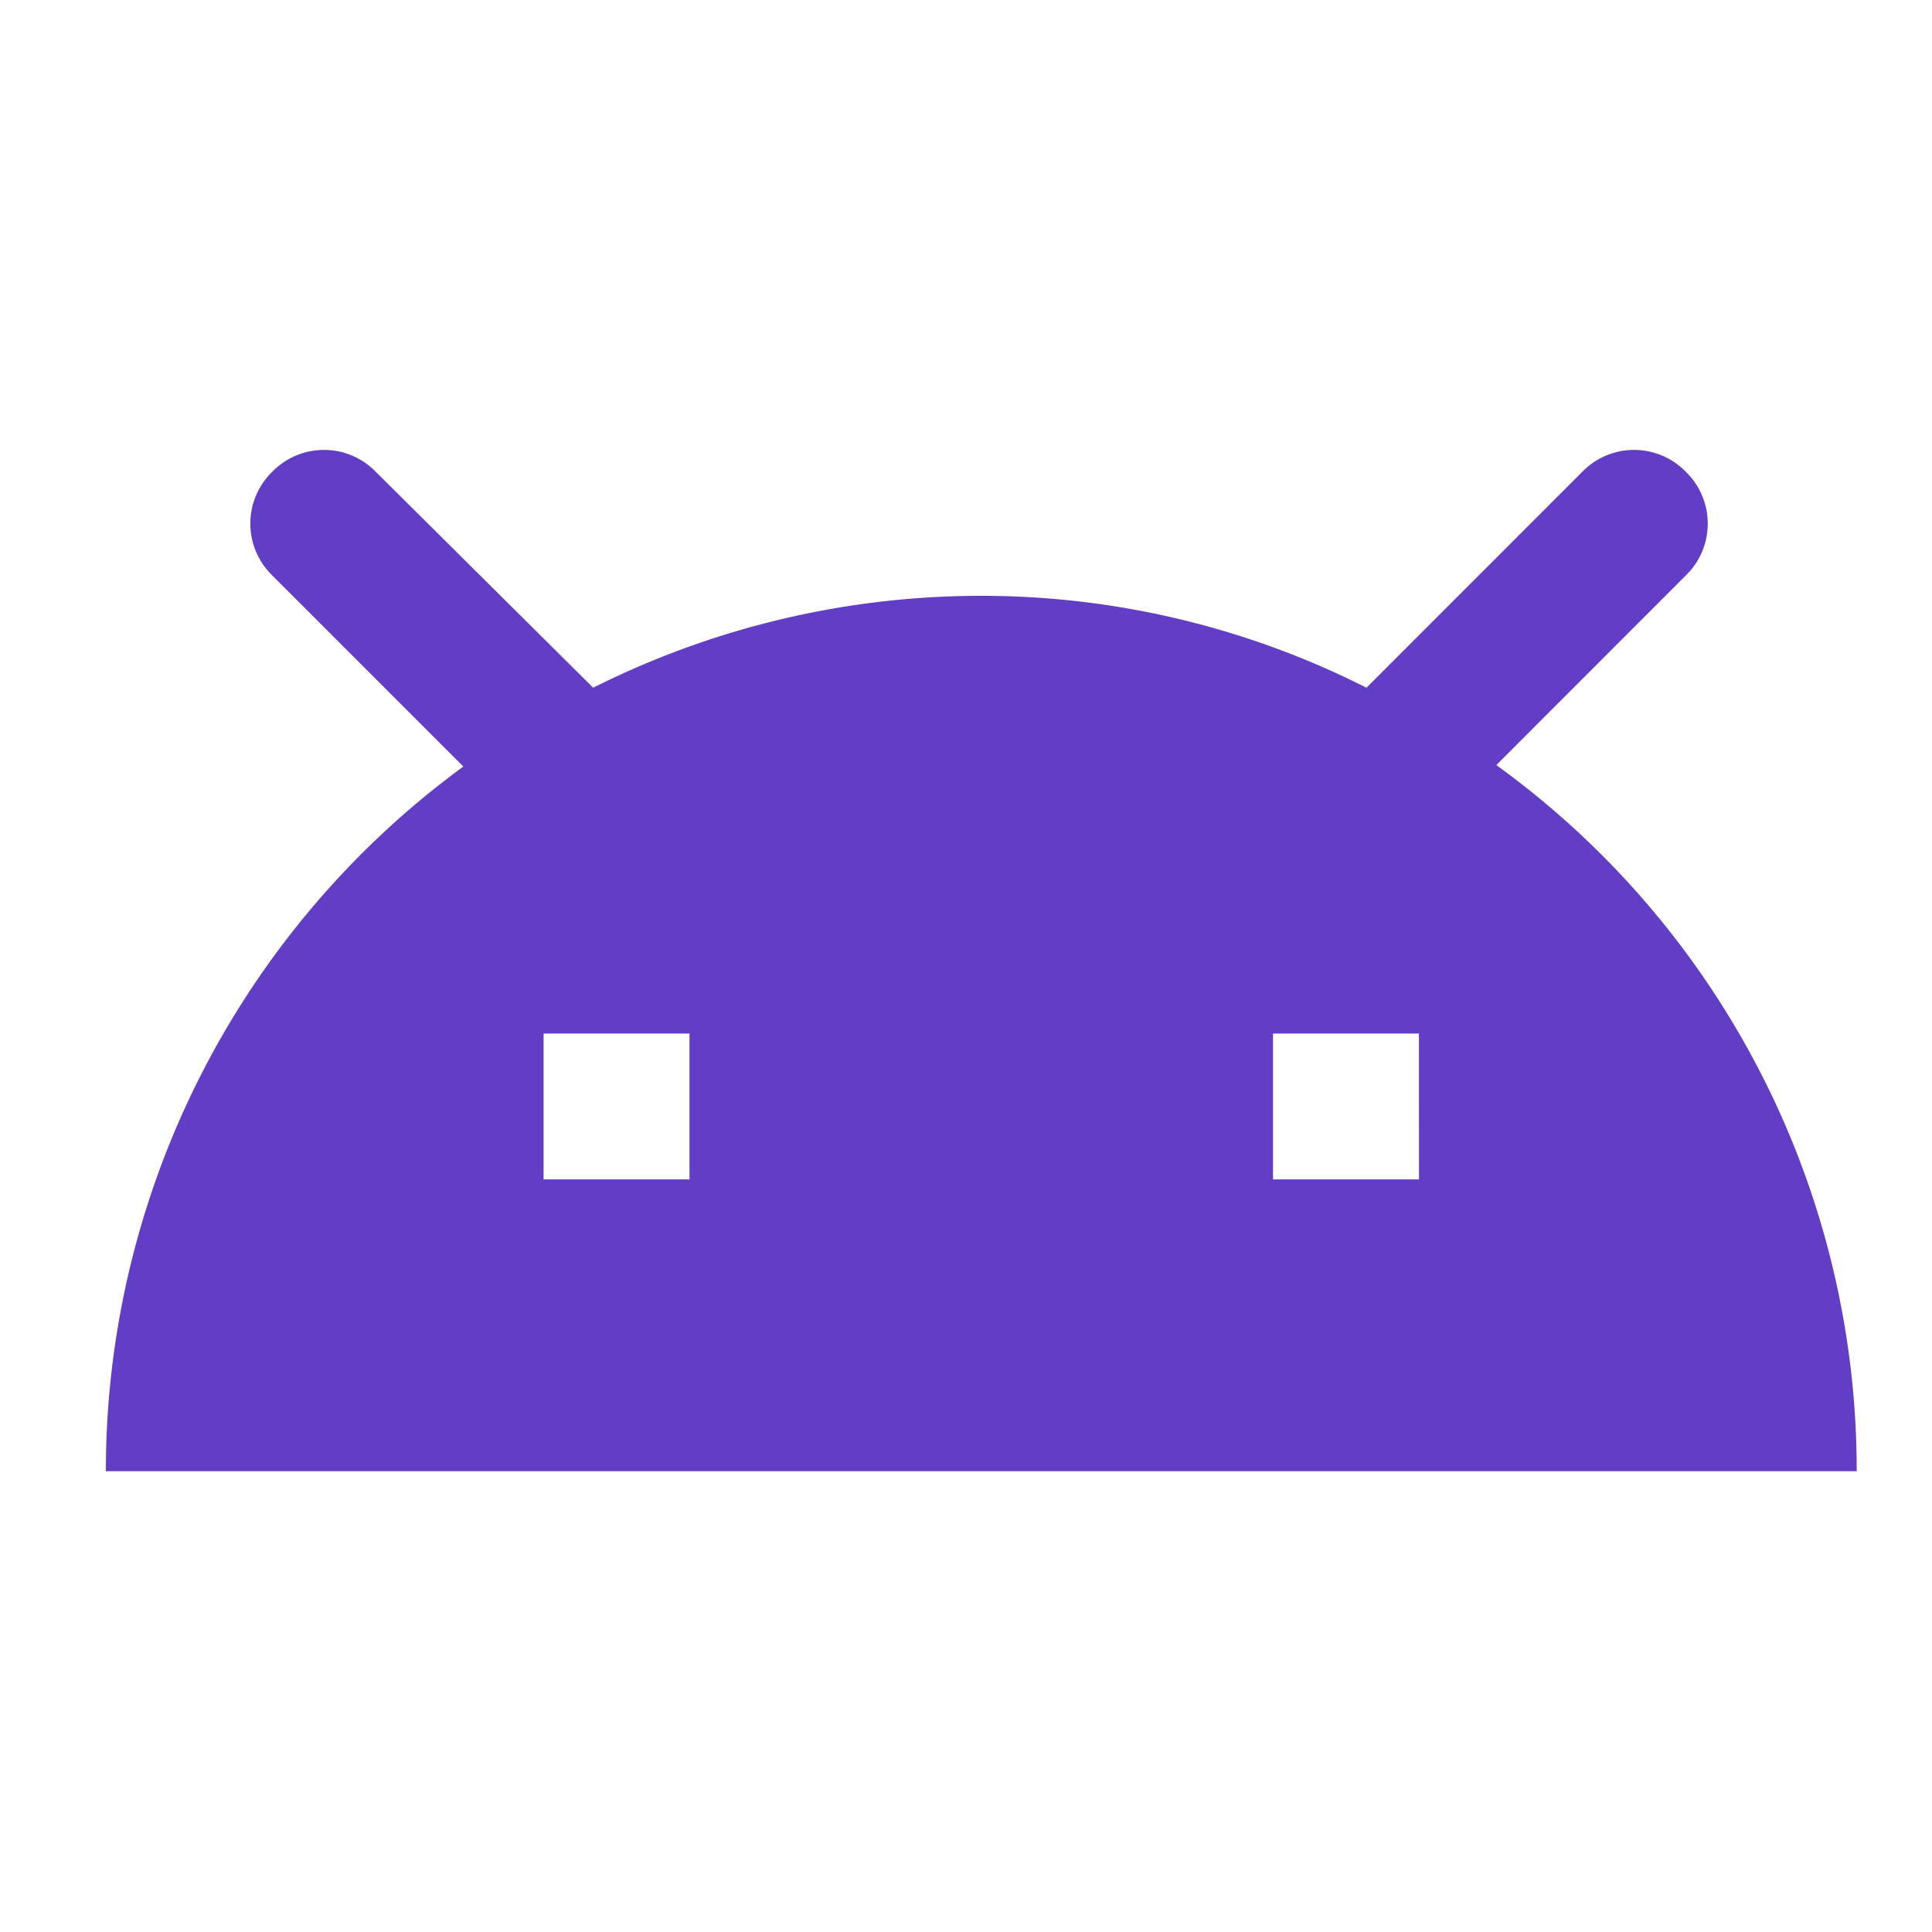 <svg xmlns="http://www.w3.org/2000/svg" width="73" height="73" viewBox="0 0 73 73">
  <g id="Group_5780" data-name="Group 5780" transform="translate(-425 -2929)">
    <rect id="Rectangle_4403" data-name="Rectangle 4403" width="73" height="73" transform="translate(425 2929)" fill="#fff" opacity="0"/>
    <path id="Icon_material-android" data-name="Icon material-android" d="M61.538,11.908,68.7,4.741a2.729,2.729,0,0,0,0-3.914,2.729,2.729,0,0,0-3.914,0L56.631,8.986A32.192,32.192,0,0,0,42.077,5.513,32.657,32.657,0,0,0,27.413,8.986L19.2.827a2.729,2.729,0,0,0-3.914,0,2.729,2.729,0,0,0,0,3.914l7.222,7.222A32.985,32.985,0,0,0,9,38.59H75.155A32.887,32.887,0,0,0,61.538,11.908ZM31.052,27.564H25.539V22.052h5.513Zm27.564,0H53.1V22.052h5.513Z" transform="translate(420 2946)" fill="#623ec6"/>
  </g>
</svg>
